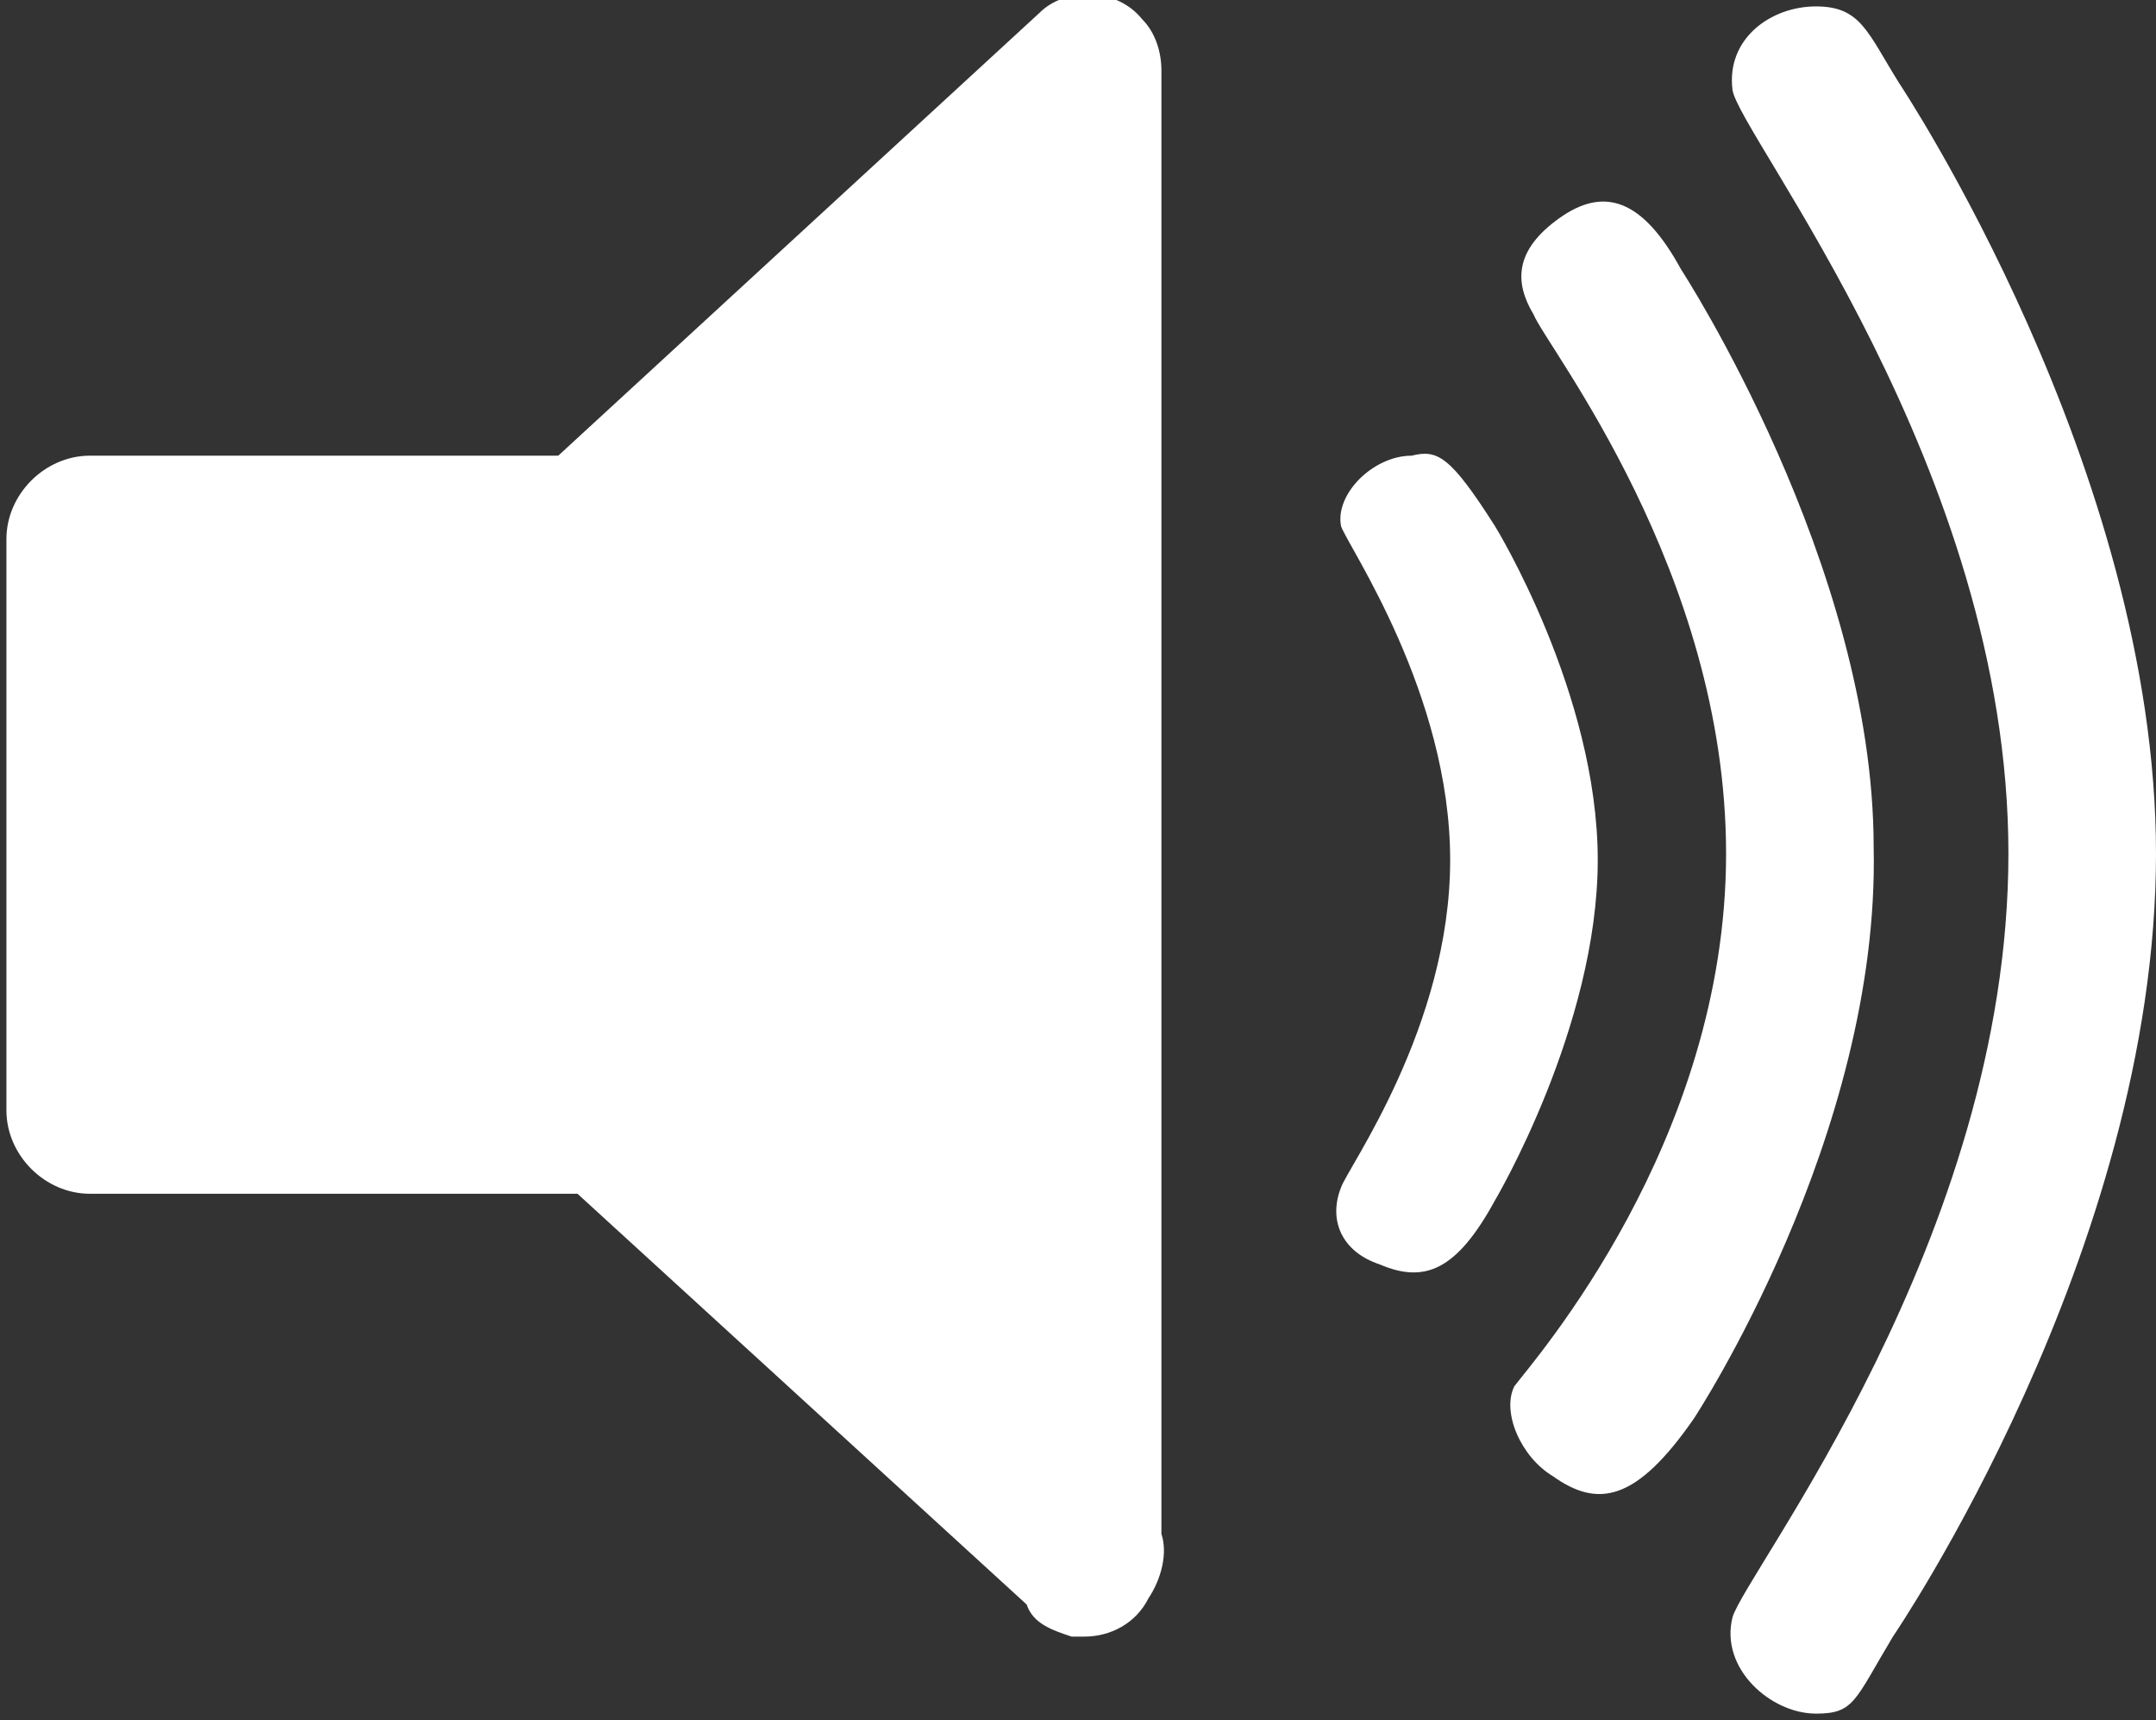 <?xml version="1.0" encoding="utf-8"?>
<!-- Generator: Adobe Illustrator 18.1.0, SVG Export Plug-In . SVG Version: 6.00 Build 0)  -->
<svg version="1.1" id="Layer_1" xmlns="http://www.w3.org/2000/svg" xmlns:xlink="http://www.w3.org/1999/xlink" x="0px" y="0px"
	 viewBox="-328 113.5 33.6 26.8" enable-background="new -328 113.5 33.6 26.8" xml:space="preserve">
<rect x="-328" y="113.5" width="33.6" height="26.8" fill="#333333" stroke="none"/>
<path fill="#FFFFFF" d="M-311.1,139L-311.1,139C-311.1,139-311.2,139-311.1,139L-311.1,139c-0.1,0-0.2,0-0.2,0
	c-0.3-0.1-0.6-0.2-0.7-0.5l-7-6.4h-7.6c-0.7,0-1.3-0.6-1.3-1.3v-8.9c0-0.7,0.6-1.3,1.3-1.3h7.3l7.5-6.9c0.4-0.4,1.2-0.4,1.6,0.1
	c0.2,0.2,0.3,0.5,0.3,0.8c0,0,0,0.1,0,0.1v22.7c0.1,0.3,0,0.7-0.2,1C-310.3,138.8-310.7,139-311.1,139"/>
<path fill="#FFFFFF" d="M-298.5,139c-0.6,1-0.6,1.2-1.2,1.2c-0.7,0-1.5-0.7-1.3-1.5c0.2-0.7,4.3-5.9,4.3-11.9c0-6-4.2-11.2-4.3-11.9
	c-0.1-0.8,0.6-1.3,1.3-1.3s0.8,0.4,1.3,1.2c0,0,4,6,4,12C-294.4,133-298.5,139-298.5,139 M-301.6,135.6c-0.9,1.3-1.5,1.4-2.2,0.9
	c-0.5-0.3-0.8-1-0.6-1.4c0.3-0.4,3.3-3.8,3.3-8.3c0-4.4-2.8-7.9-3-8.4c-0.3-0.5-0.3-1,0.4-1.5c0.7-0.5,1.3-0.3,1.9,0.8
	c0,0,3,4.6,3,9C-298.7,131.2-301.6,135.6-301.6,135.6 M-304.7,132.2c-0.6,1.1-1.1,1.3-1.8,1c-0.6-0.2-0.8-0.7-0.6-1.2
	c0.1-0.3,1.7-2.5,1.7-5.1c0-2.6-1.6-4.9-1.7-5.2c-0.1-0.5,0.5-1.1,1.1-1.1c0.4-0.1,0.6,0,1.3,1.1c0,0,1.6,2.6,1.6,5.2
	C-303.1,129.5-304.7,132.2-304.7,132.2"/>
</svg>
